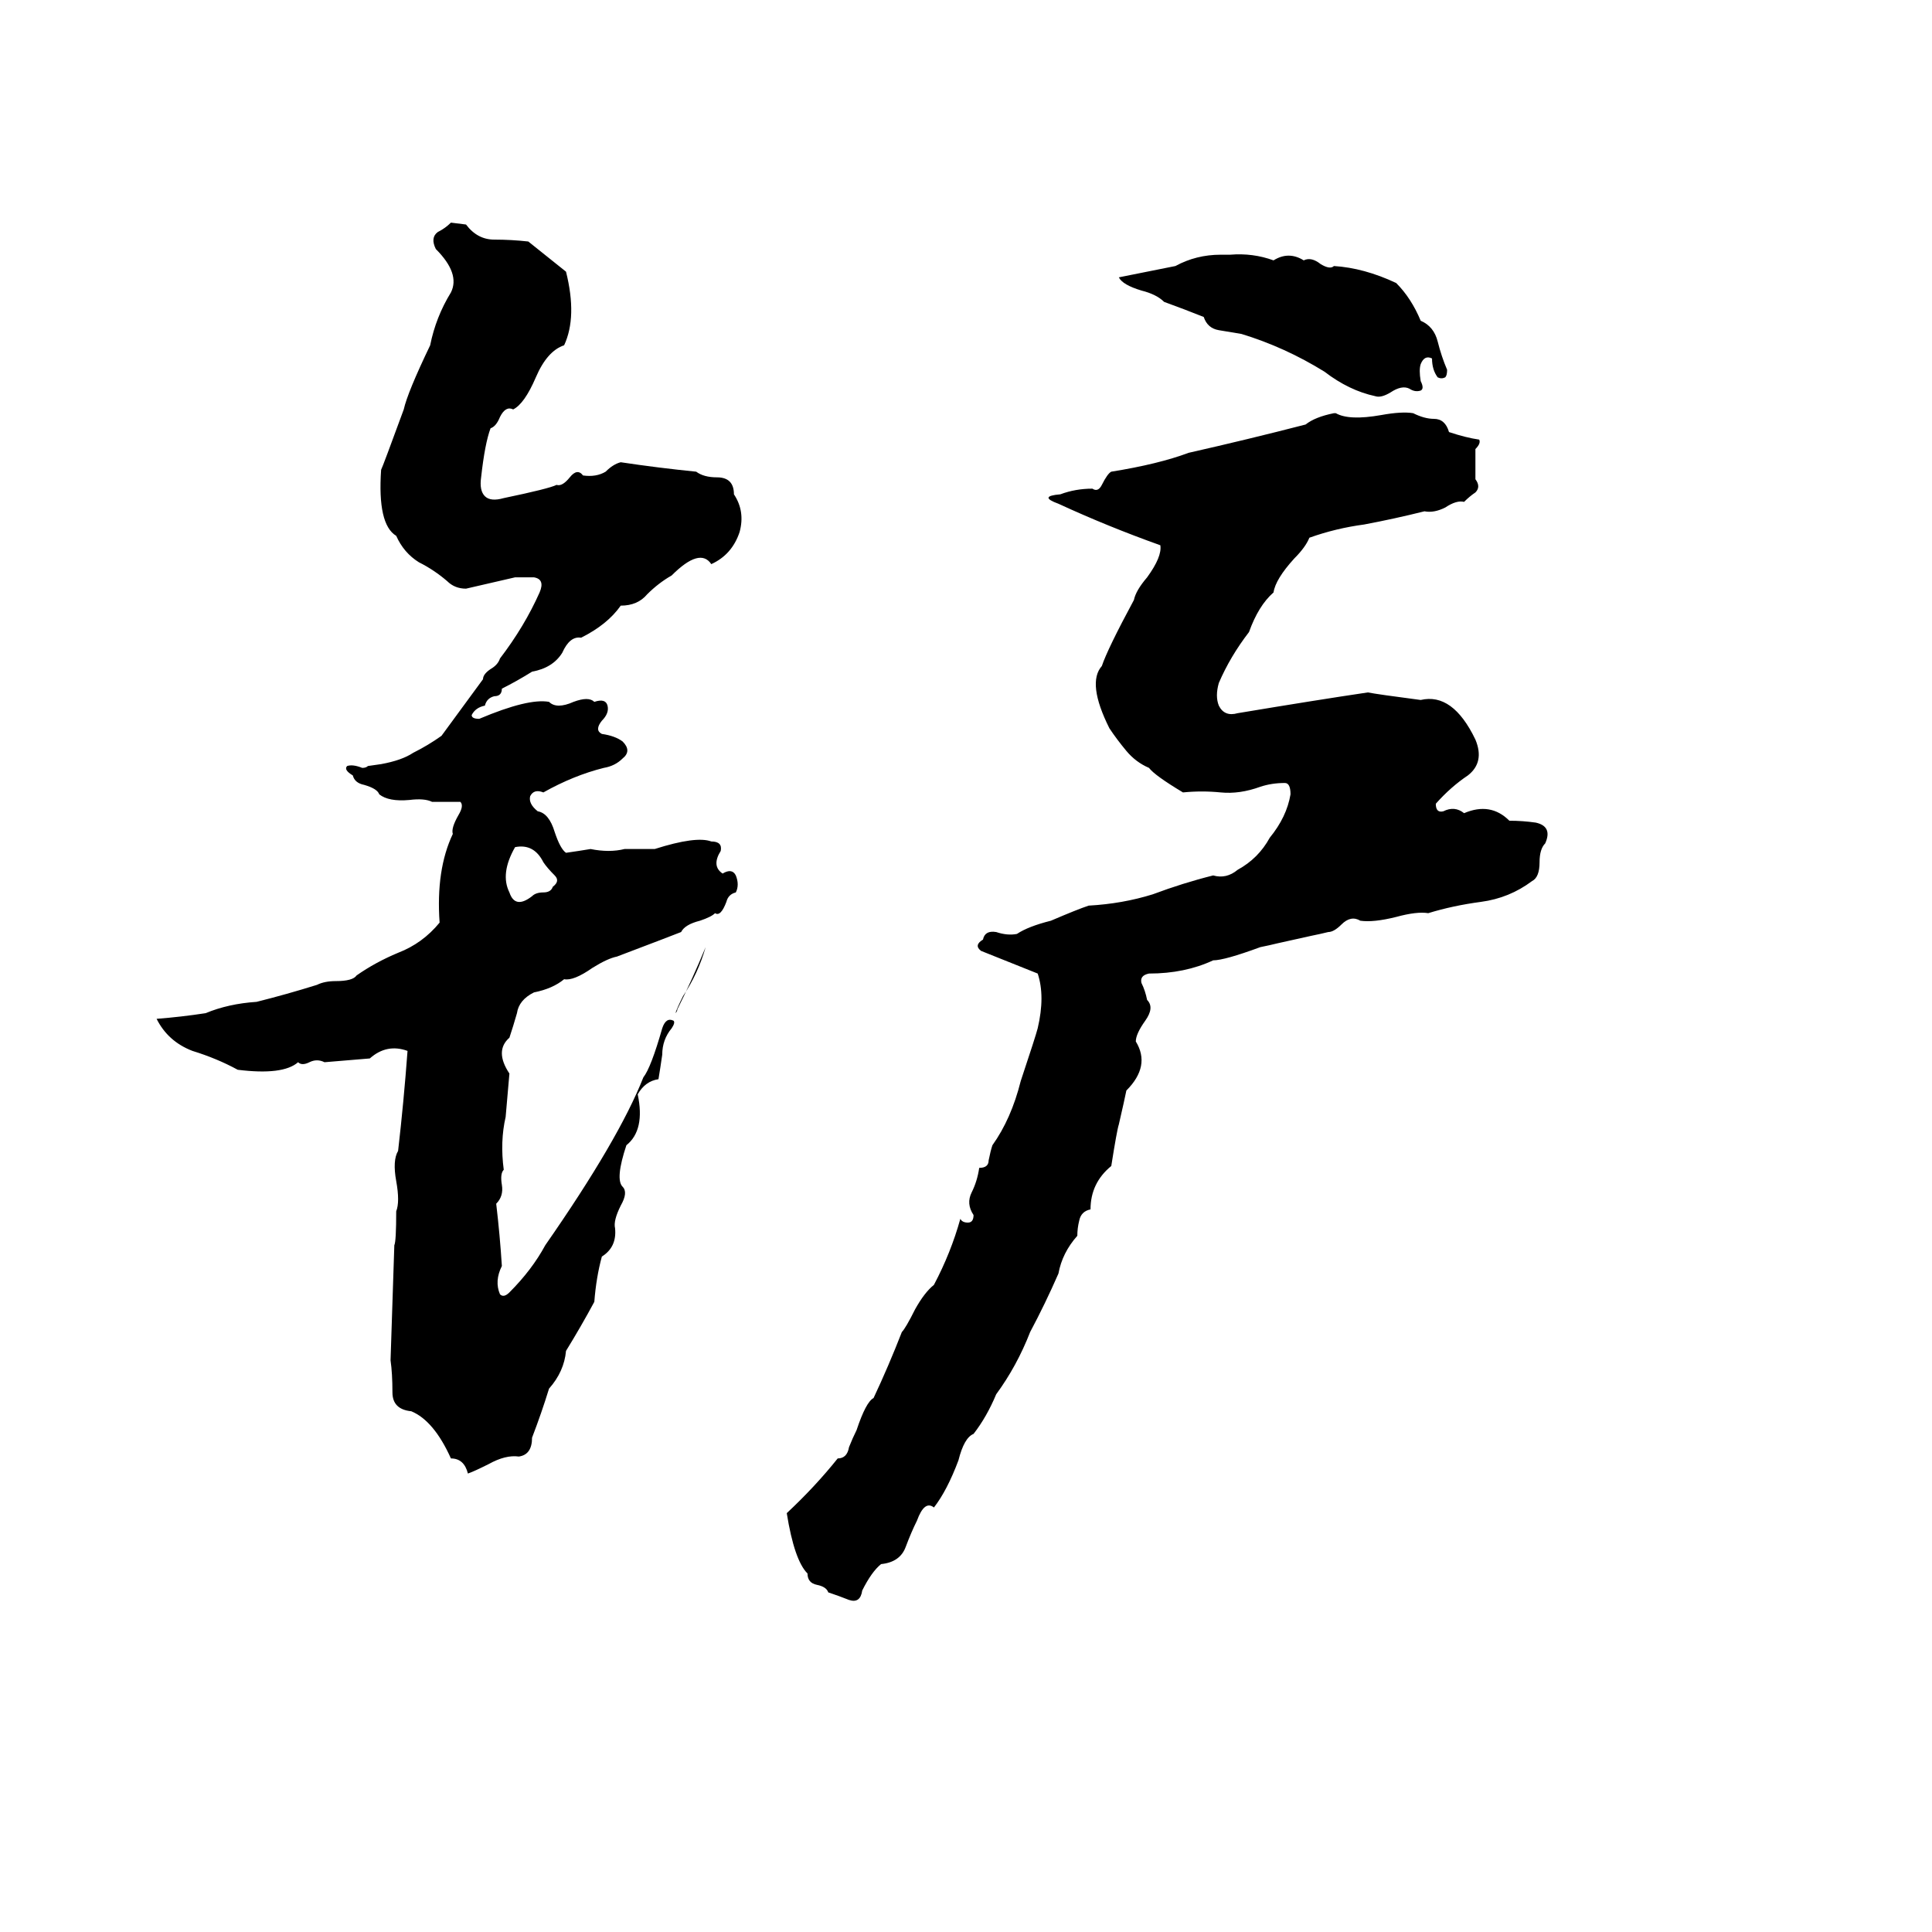 <svg xmlns="http://www.w3.org/2000/svg" viewBox="0 -800 1024 1024">
	<path fill="#000000" d="M239 -682L247 -681Q253 -673 262 -673Q271 -673 280 -672Q290 -664 300 -656Q306 -632 299 -617Q290 -614 284 -600Q278 -586 272 -583Q268 -585 265 -579Q263 -574 260 -573Q257 -565 255 -547Q254 -540 257 -537Q260 -534 267 -536Q291 -541 295 -543Q298 -542 302 -547Q306 -552 309 -548Q316 -547 321 -550Q325 -554 329 -555Q349 -552 369 -550Q373 -547 380 -547Q389 -547 389 -538Q395 -529 392 -518Q388 -506 377 -501Q371 -510 356 -495Q349 -491 343 -485Q338 -479 329 -479Q322 -469 308 -462Q302 -463 298 -454Q293 -446 282 -444Q274 -439 266 -435Q266 -431 262 -431Q258 -430 257 -426Q252 -425 250 -421Q250 -419 254 -419Q280 -430 291 -428Q295 -424 304 -428Q312 -431 315 -428Q321 -430 322 -426Q323 -422 319 -418Q315 -413 319 -411Q326 -410 330 -407Q335 -402 330 -398Q326 -394 320 -393Q304 -389 288 -380Q283 -382 281 -378Q280 -374 285 -370Q291 -369 294 -359Q297 -350 300 -348Q307 -349 313 -350Q323 -348 331 -350Q339 -350 347 -350Q369 -357 377 -354Q383 -354 382 -349Q377 -341 383 -337Q388 -340 390 -336Q392 -331 390 -327Q386 -326 385 -322Q382 -314 379 -316Q377 -314 371 -312Q363 -310 361 -306Q356 -304 327 -293Q322 -292 314 -287Q304 -280 299 -281Q293 -276 283 -274Q275 -270 274 -263Q272 -256 270 -250Q262 -243 270 -231L268 -208Q265 -195 267 -180Q265 -178 266 -172Q267 -166 263 -162Q265 -145 266 -129Q262 -121 265 -114Q267 -112 270 -115Q282 -127 289 -140Q328 -196 341 -229Q345 -234 351 -255Q353 -261 357 -259Q358 -258 356 -255Q351 -249 351 -241Q350 -234 349 -228Q342 -227 338 -220Q342 -201 332 -193Q326 -175 330 -171Q333 -168 329 -161Q325 -153 326 -149Q327 -139 319 -134Q316 -123 315 -110Q308 -97 300 -84Q299 -73 291 -64Q287 -51 282 -38Q282 -29 275 -28Q268 -29 259 -24Q251 -20 248 -19Q246 -27 239 -27Q230 -47 218 -52Q208 -53 208 -62Q208 -72 207 -79L209 -140Q210 -142 210 -158Q212 -163 210 -174Q208 -185 211 -190Q214 -216 216 -243Q205 -247 196 -239Q184 -238 172 -237Q168 -239 164 -237Q160 -235 158 -237Q150 -230 126 -233Q115 -239 102 -243Q89 -248 83 -260Q96 -261 109 -263Q121 -268 136 -269Q152 -273 168 -278Q172 -280 178 -280Q187 -280 189 -283Q199 -290 211 -295Q224 -300 233 -311Q231 -339 240 -358Q239 -361 243 -368Q246 -373 244 -375Q237 -375 229 -375Q225 -377 217 -376Q206 -375 201 -379Q200 -382 193 -384Q188 -385 187 -389Q182 -392 184 -394Q187 -395 192 -393Q194 -393 195 -394L202 -395Q213 -397 219 -401Q227 -405 234 -410Q245 -425 256 -440Q256 -443 261 -446Q264 -448 265 -451Q278 -468 286 -486Q289 -493 283 -494Q278 -494 273 -494Q260 -491 247 -488Q241 -488 237 -492Q230 -498 222 -502Q214 -507 210 -516Q200 -522 202 -551Q203 -553 214 -583Q216 -592 228 -617Q231 -632 239 -645Q244 -655 231 -668Q228 -674 232 -677Q236 -679 239 -682ZM647 -665H652Q664 -666 675 -662Q683 -667 691 -662Q695 -664 700 -660Q705 -657 707 -659Q723 -658 740 -650Q748 -642 753 -630Q760 -627 762 -619Q764 -611 767 -604Q767 -601 766 -600Q764 -599 762 -600Q759 -604 759 -610Q755 -612 753 -607Q752 -604 753 -598Q755 -594 753 -593Q750 -592 747 -594Q743 -596 737 -592Q732 -589 729 -590Q715 -593 702 -603Q681 -616 658 -623Q652 -624 646 -625Q640 -626 638 -632Q628 -636 617 -640Q613 -644 605 -646Q595 -649 593 -653Q608 -656 623 -659Q634 -665 647 -665ZM707 -581H708Q715 -577 732 -580Q743 -582 749 -581Q755 -578 760 -578Q766 -578 768 -571Q777 -568 784 -567Q785 -565 782 -562Q782 -554 782 -546Q785 -542 782 -539Q779 -537 776 -534Q772 -535 766 -531Q760 -528 755 -529Q739 -525 723 -522Q708 -520 694 -515Q692 -510 686 -504Q676 -493 675 -486Q667 -479 662 -465Q652 -452 646 -438Q644 -431 646 -426Q649 -420 656 -422Q698 -429 725 -433Q730 -432 753 -429Q770 -433 782 -408Q787 -396 778 -389Q769 -383 761 -374Q761 -369 765 -370Q771 -373 776 -369Q790 -375 800 -365Q807 -365 814 -364Q823 -362 819 -353Q816 -350 816 -343Q816 -335 812 -333Q800 -324 785 -322Q770 -320 757 -316Q751 -317 740 -314Q728 -311 721 -312Q716 -315 711 -310Q707 -306 704 -306Q700 -305 695 -304L677 -300Q673 -299 668 -298Q649 -291 643 -291Q628 -284 609 -284Q604 -283 605 -279Q607 -275 608 -270Q612 -266 607 -259Q602 -252 602 -248Q610 -235 597 -222Q596 -217 593 -204Q592 -201 589 -182Q578 -173 578 -159Q573 -158 572 -153Q571 -149 571 -145Q563 -136 561 -125Q554 -109 546 -94Q539 -76 528 -61Q523 -49 516 -40Q511 -38 508 -26Q502 -10 495 -1Q490 -5 486 6Q483 12 480 20Q477 28 467 29Q462 33 457 43Q456 50 450 48Q445 46 439 44Q438 41 433 40Q428 39 428 34Q421 27 417 2Q432 -12 444 -27Q449 -27 450 -33Q452 -38 454 -42Q459 -57 463 -59Q471 -76 478 -94Q480 -96 485 -106Q490 -115 495 -119Q504 -136 509 -154Q510 -152 513 -152Q516 -152 516 -156Q512 -162 515 -168Q518 -174 519 -181Q524 -181 524 -185Q525 -190 526 -193Q536 -207 541 -227Q549 -251 550 -255Q554 -272 550 -284L520 -296Q516 -299 521 -302Q522 -307 528 -306Q534 -304 539 -305Q545 -309 557 -312Q571 -318 577 -320Q595 -321 611 -326Q627 -332 643 -336Q650 -334 656 -339Q667 -345 673 -356Q682 -367 684 -379Q684 -385 681 -385Q674 -385 668 -383Q657 -379 647 -380Q637 -381 627 -380Q612 -389 609 -393Q602 -396 597 -402Q592 -408 588 -414Q576 -438 584 -447Q587 -456 601 -482Q602 -487 608 -494Q616 -505 615 -511Q587 -521 561 -533Q550 -537 562 -538Q570 -541 579 -541Q582 -539 584 -543Q587 -549 589 -550Q614 -554 630 -560Q661 -567 692 -575Q697 -579 707 -581ZM273 -351Q265 -337 270 -327Q273 -318 282 -325Q284 -327 288 -327Q292 -327 293 -330Q297 -333 294 -336Q290 -340 288 -343Q283 -353 273 -351ZM374 -298Q370 -284 362 -272Q359 -266 358 -263Q359 -264 359 -265Q367 -281 374 -298Z"/>
</svg>